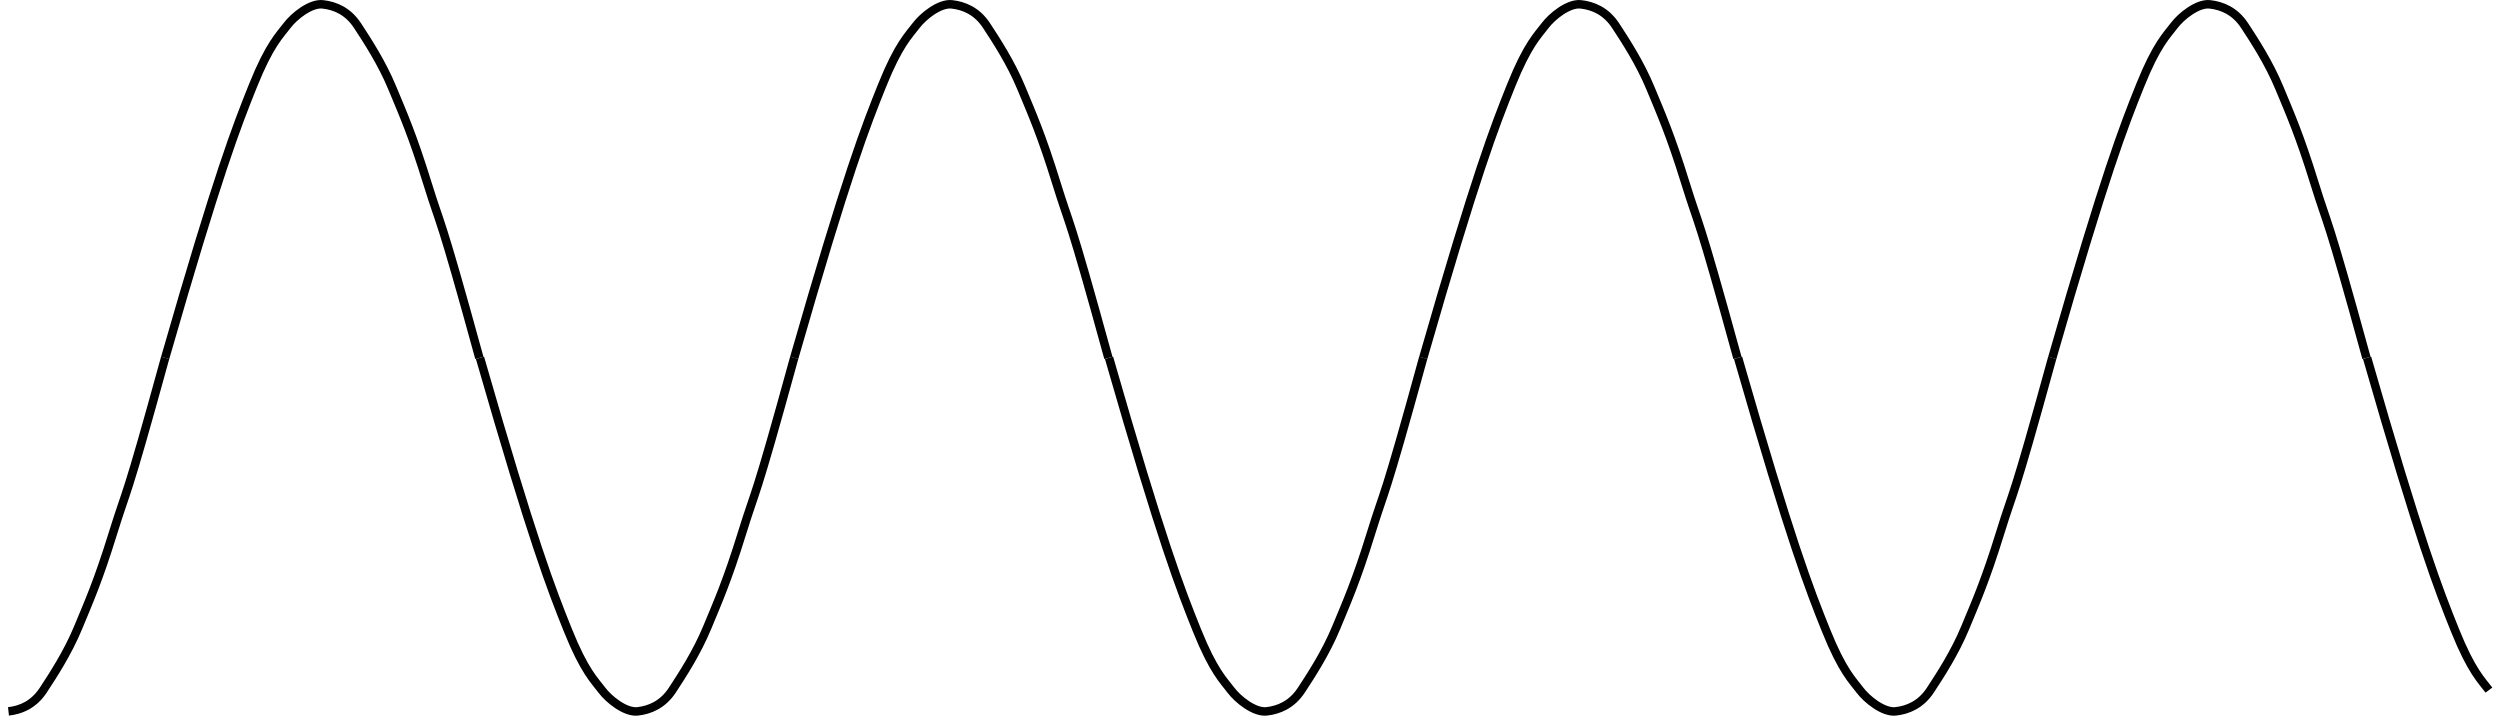 <?xml version="1.0" encoding="iso-8859-1"?>
<!-- Generator: Adobe Illustrator 11 Build 196, SVG Export Plug-In . SVG Version: 6.0.0 Build 78)  -->
<!DOCTYPE svg PUBLIC "-//W3C//DTD SVG 1.0//EN"    "http://www.w3.org/TR/2001/REC-SVG-20010904/DTD/svg10.dtd">
<svg
	 width="147.402" height="42.198" viewBox="0 0 147.402 42.198" style="overflow:visible;enable-background:new 0 0 147.402 42.198"
	 xml:space="preserve">
		<g id="Layer_1">
			<g>
				<path style="fill:none;stroke:#000000;stroke-width:0.5;" d="M0.5,41.943c0.719-0.079,1.488-0.392,2.053-1.254
					s1.437-2.194,2.053-3.684c0.616-1.489,1.181-2.743,2.053-5.564c0.873-2.821,0.667-1.567,3.079-10.345"/>
				<path style="fill:none;stroke:#000000;stroke-width:0.5;" d="M9.738,21.102c3.13-10.893,4.208-13.636,5.183-16.065
					c0.975-2.43,1.591-2.978,2.001-3.527c0.411-0.548,1.386-1.332,2.104-1.254c0.719,0.079,1.488,0.392,2.053,1.254
					s1.437,2.194,2.053,3.684c0.616,1.489,1.181,2.743,2.053,5.564c0.873,2.821,0.667,1.567,3.079,10.345"/>
				<path style="fill:none;stroke:#000000;stroke-width:0.5;" d="M28.3,21.097c3.131,10.893,4.208,13.636,5.184,16.065
					c0.975,2.43,1.591,2.978,2.001,3.527c0.411,0.548,1.386,1.332,2.104,1.254c0.718-0.079,1.488-0.392,2.053-1.254
					c0.564-0.862,1.437-2.194,2.053-3.684c0.616-1.489,1.18-2.743,2.053-5.564c0.872-2.821,0.667-1.567,3.079-10.345"/>
				<path style="fill:none;stroke:#000000;stroke-width:0.5;" d="M46.826,21.102c3.13-10.893,4.208-13.636,5.184-16.065
					c0.975-2.43,1.591-2.978,2.001-3.527c0.411-0.548,1.386-1.332,2.104-1.254c0.719,0.079,1.488,0.392,2.053,1.254
					c0.564,0.862,1.437,2.194,2.052,3.684c0.616,1.489,1.181,2.743,2.053,5.564c0.872,2.821,0.667,1.567,3.079,10.345"/>
				<path style="fill:none;stroke:#000000;stroke-width:0.5;" d="M65.389,21.097c3.13,10.893,4.208,13.636,5.183,16.065
					c0.975,2.43,1.591,2.978,2.001,3.527c0.41,0.548,1.385,1.332,2.104,1.254c0.718-0.079,1.488-0.392,2.053-1.254
					s1.437-2.194,2.053-3.684c0.616-1.489,1.18-2.743,2.053-5.564s0.667-1.567,3.079-10.345"/>
				<path style="fill:none;stroke:#000000;stroke-width:0.5;" d="M83.915,21.102c3.13-10.893,4.208-13.636,5.183-16.065
					c0.975-2.43,1.591-2.978,2.001-3.527c0.41-0.548,1.385-1.332,2.104-1.254c0.718,0.079,1.488,0.392,2.053,1.254
					s1.437,2.194,2.053,3.684c0.616,1.489,1.18,2.743,2.053,5.564s0.667,1.567,3.079,10.345"/>
				<path style="fill:none;stroke:#000000;stroke-width:0.5;" d="M102.477,21.097c3.13,10.893,4.208,13.636,5.183,16.065
					c0.975,2.43,1.591,2.978,2.001,3.527c0.411,0.548,1.386,1.332,2.104,1.254c0.719-0.079,1.488-0.392,2.053-1.254
					s1.437-2.194,2.053-3.684c0.616-1.489,1.18-2.743,2.053-5.564s0.667-1.567,3.079-10.345"/>
				<path style="fill:none;stroke:#000000;stroke-width:0.5;" d="M121.003,21.102c3.13-10.893,4.208-13.636,5.183-16.065
					c0.975-2.43,1.591-2.978,2.001-3.527c0.411-0.548,1.386-1.332,2.104-1.254c0.718,0.079,1.488,0.392,2.053,1.254
					s1.437,2.194,2.053,3.684c0.616,1.489,1.18,2.743,2.053,5.564s0.667,1.567,3.079,10.345"/>
				<path style="fill:none;stroke:#000000;stroke-width:0.5;" d="M139.565,21.097c3.13,10.893,4.208,13.636,5.183,16.065
					c0.975,2.43,1.591,2.978,2.001,3.527"/>
			</g>
			<rect y="19.679" style="fill:none;" width="147.402" height="2.834"/> 
		</g>
	</svg>
